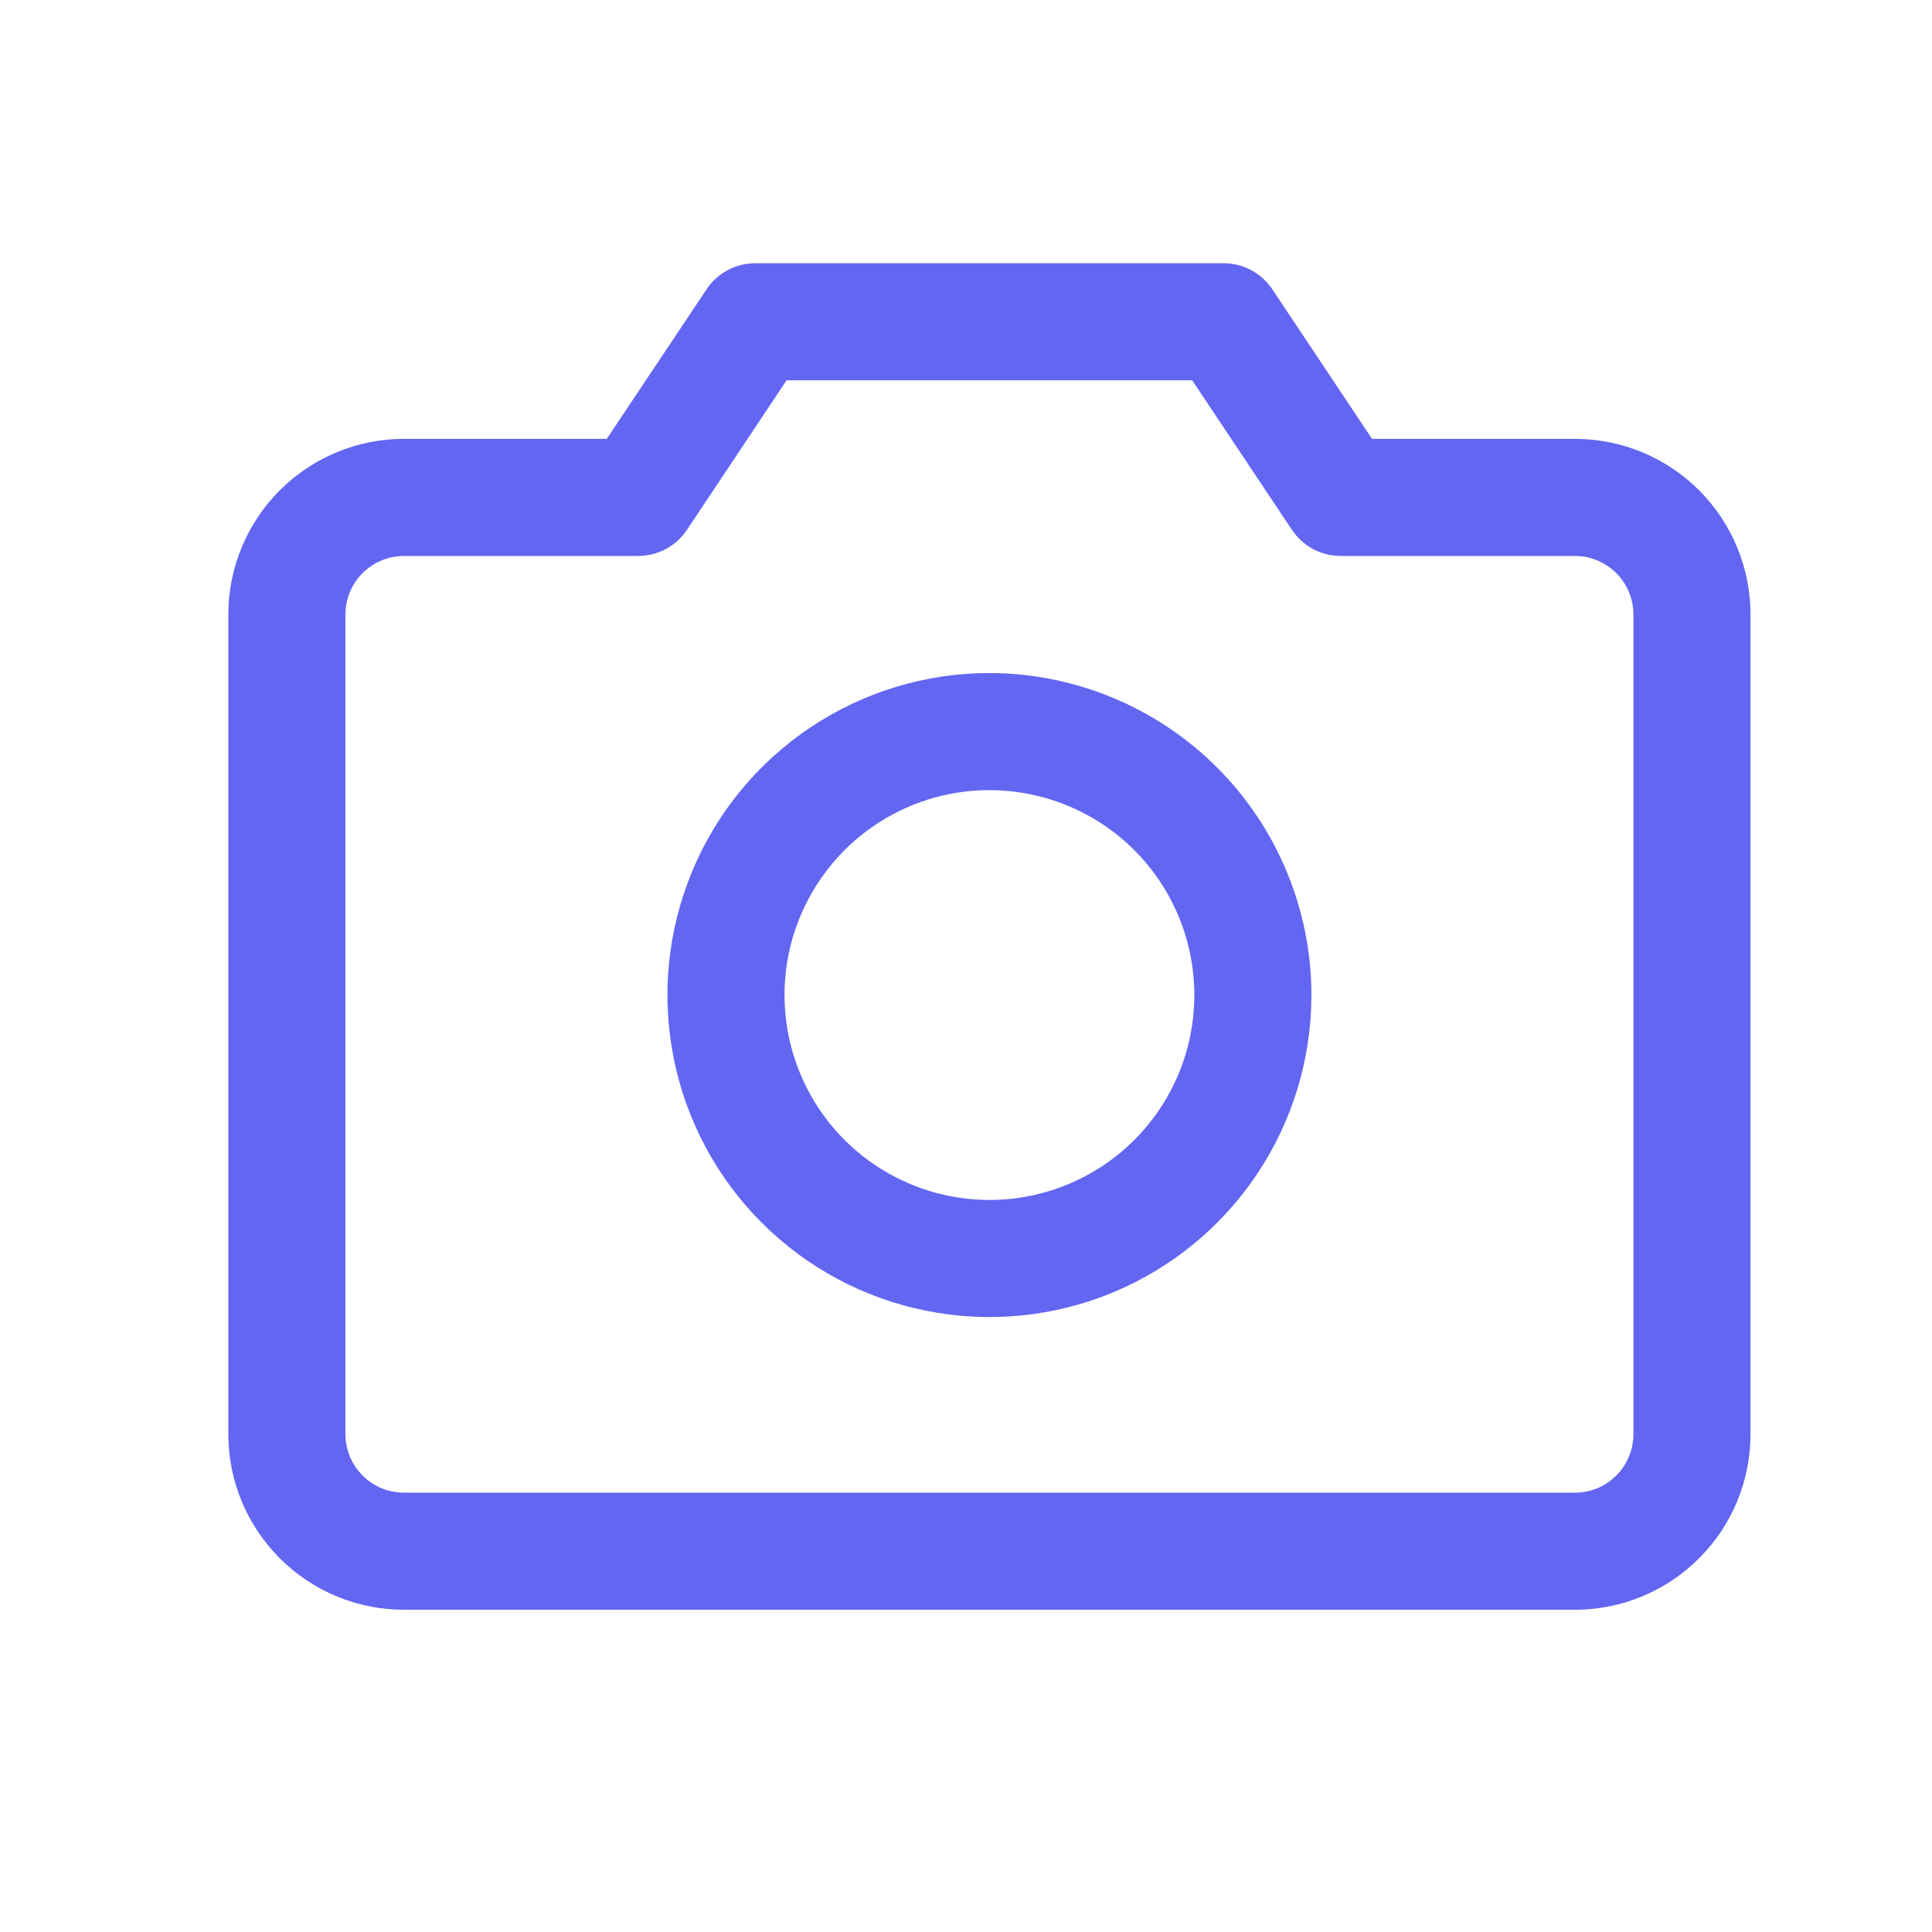 <svg width="33" height="33" viewBox="0 0 33 33" fill="none" xmlns="http://www.w3.org/2000/svg">
<path d="M26.9 7.496H23.435L21.732 4.941C21.64 4.804 21.517 4.692 21.372 4.615C21.227 4.537 21.065 4.496 20.9 4.496H12.9C12.736 4.496 12.574 4.537 12.429 4.615C12.284 4.692 12.16 4.804 12.069 4.941L10.364 7.496H6.9C6.105 7.496 5.342 7.812 4.779 8.375C4.216 8.938 3.9 9.701 3.9 10.496V24.496C3.9 25.292 4.216 26.055 4.779 26.617C5.342 27.18 6.105 27.496 6.9 27.496H26.9C27.696 27.496 28.459 27.18 29.022 26.617C29.584 26.055 29.9 25.292 29.9 24.496V10.496C29.9 9.701 29.584 8.938 29.022 8.375C28.459 7.812 27.696 7.496 26.9 7.496ZM27.9 24.496C27.9 24.761 27.795 25.016 27.607 25.203C27.42 25.391 27.166 25.496 26.9 25.496H6.9C6.635 25.496 6.381 25.391 6.193 25.203C6.006 25.016 5.9 24.761 5.9 24.496V10.496C5.9 10.231 6.006 9.977 6.193 9.789C6.381 9.602 6.635 9.496 6.9 9.496H10.9C11.065 9.496 11.227 9.456 11.372 9.378C11.518 9.3 11.641 9.188 11.733 9.051L13.435 6.496H20.364L22.068 9.051C22.159 9.188 22.283 9.3 22.428 9.378C22.573 9.456 22.736 9.496 22.9 9.496H26.9C27.166 9.496 27.42 9.602 27.607 9.789C27.795 9.977 27.9 10.231 27.9 10.496V24.496ZM16.9 11.496C15.812 11.496 14.749 11.819 13.845 12.423C12.94 13.027 12.235 13.886 11.819 14.892C11.403 15.896 11.294 17.002 11.506 18.069C11.718 19.136 12.242 20.116 13.011 20.885C13.78 21.654 14.76 22.178 15.827 22.39C16.894 22.603 18 22.494 19.005 22.078C20.01 21.661 20.869 20.956 21.473 20.052C22.078 19.147 22.4 18.084 22.4 16.996C22.399 15.538 21.819 14.14 20.788 13.109C19.756 12.078 18.358 11.498 16.9 11.496ZM16.9 20.496C16.208 20.496 15.531 20.291 14.956 19.906C14.38 19.522 13.932 18.975 13.667 18.336C13.402 17.696 13.332 16.992 13.467 16.313C13.603 15.634 13.936 15.011 14.425 14.521C14.915 14.032 15.539 13.698 16.218 13.563C16.896 13.428 17.6 13.498 18.24 13.763C18.879 14.027 19.426 14.476 19.81 15.052C20.195 15.627 20.4 16.304 20.4 16.996C20.4 17.924 20.032 18.815 19.375 19.471C18.719 20.128 17.828 20.496 16.9 20.496Z" fill="#6366F1"/>
</svg>
